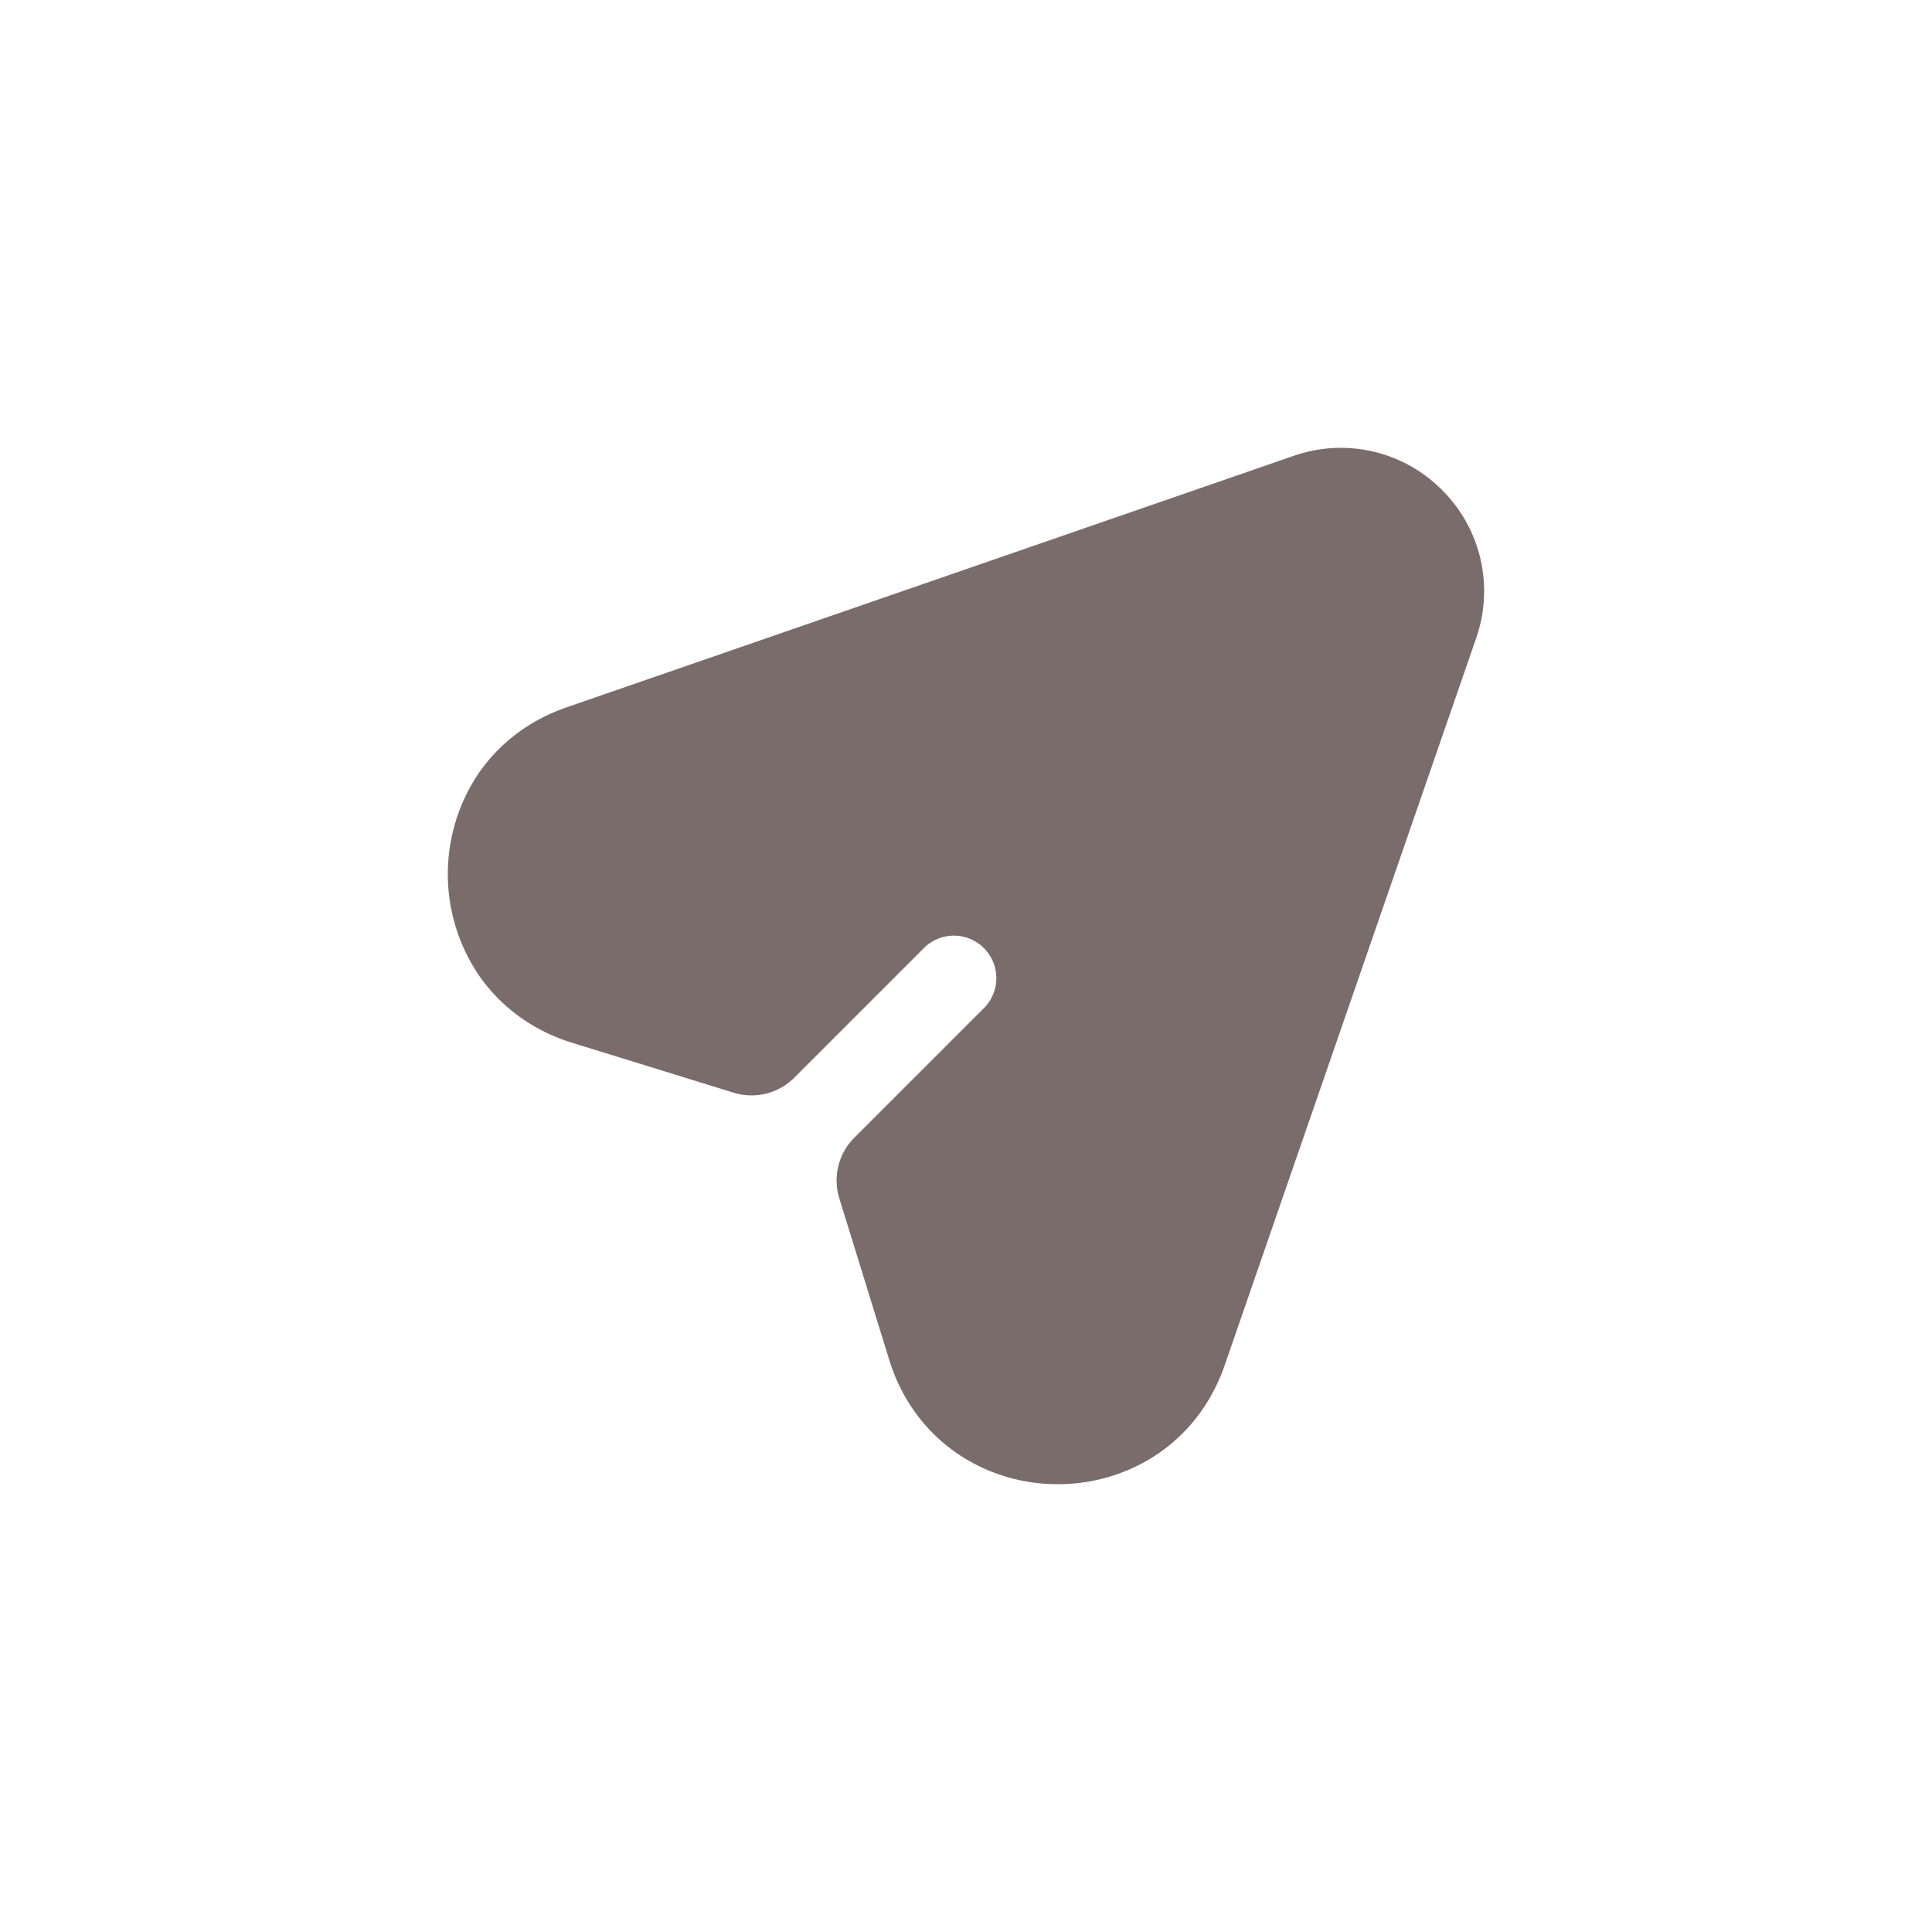 <?xml version="1.0" ?><svg data-name="Layer 3" id="Layer_3" viewBox="0 0 2050 2050" xmlns="http://www.w3.org/2000/svg"><defs><style>.cls-1{fill:#7b6c6c;}</style></defs><title/><path class="cls-1" d="M1530.1,519.9a151.3,151.3,0,0,0-157.4-36.2L601.3,750.5c-40.2,13.9-73.2,39.2-95.6,73.3a191.3,191.3,0,0,0,3.5,212.6c23.6,33.3,57.4,57.6,98,70.1l171.2,52.9a64.1,64.1,0,0,0,64.5-16L980.3,1006a45,45,0,1,1,63.7,63.7L906.6,1207.1a64.1,64.1,0,0,0-16,64.5l52.9,171.2c12.5,40.6,36.8,74.4,70.1,98a188.1,188.1,0,0,0,105.8,34h3.2a188.5,188.5,0,0,0,103.6-30.6c34.1-22.4,59.4-55.4,73.3-95.6l266.8-771.4A151.3,151.3,0,0,0,1530.1,519.9Z"/></svg>